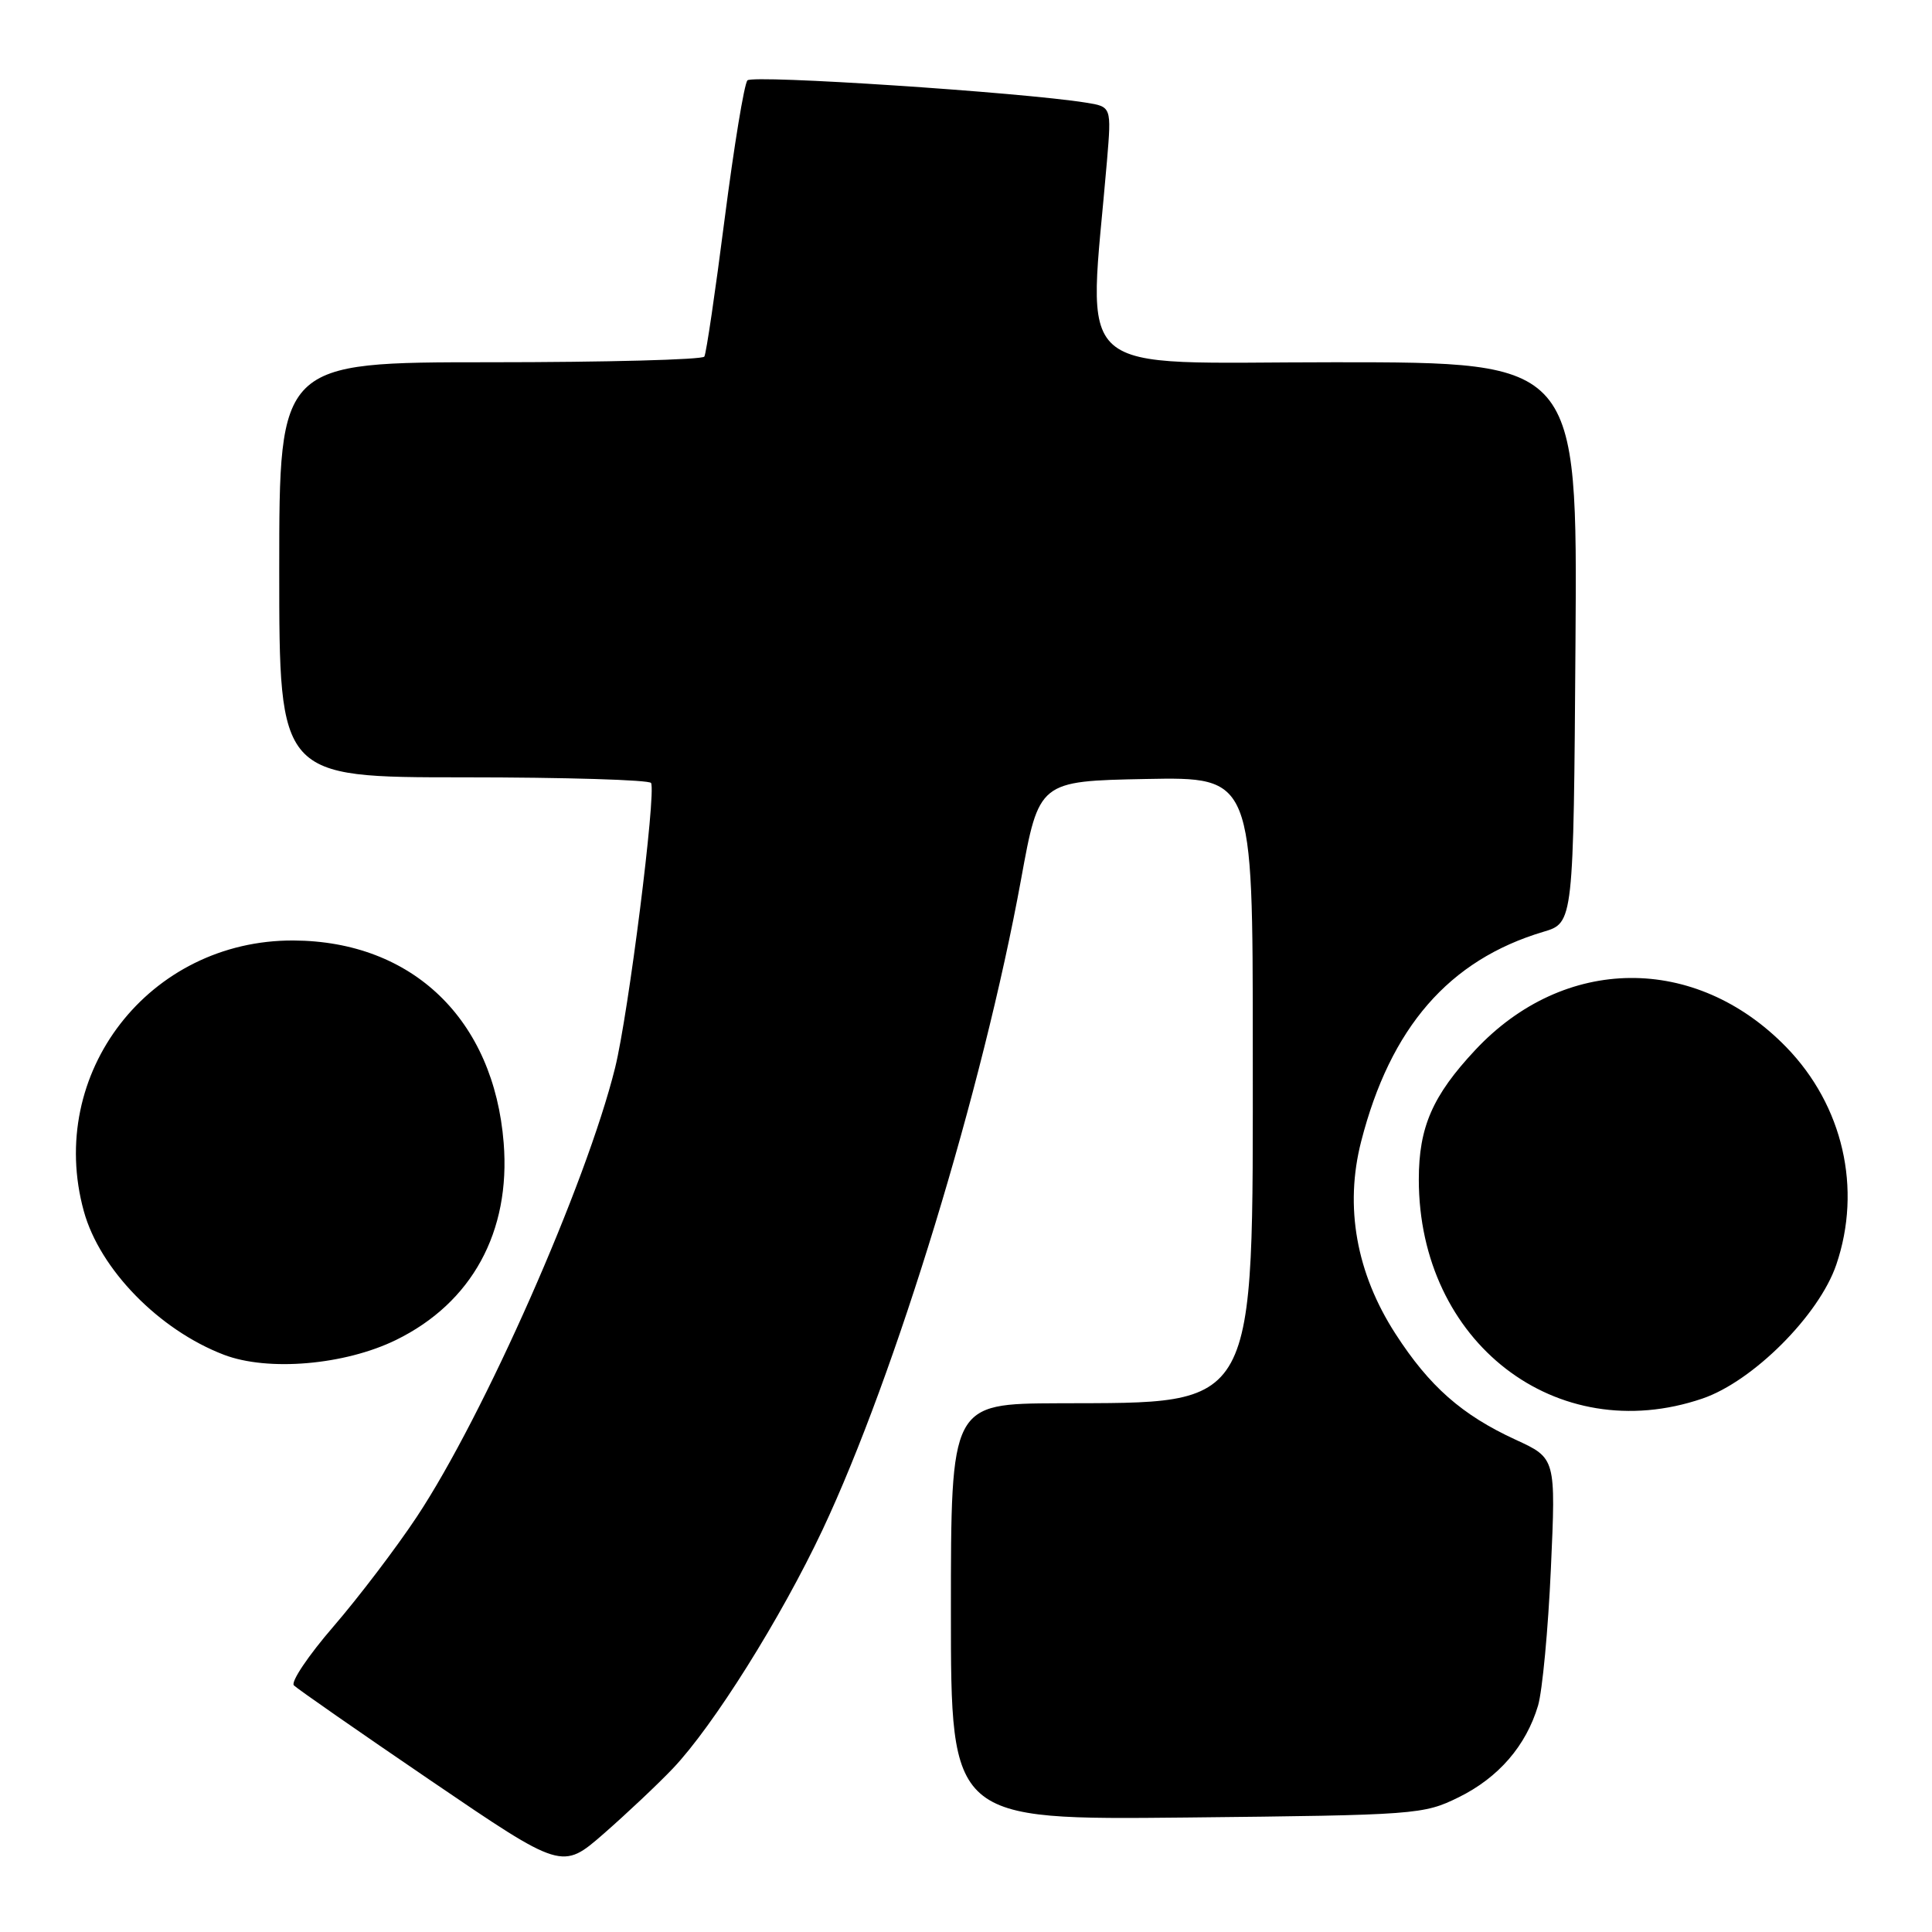 <?xml version="1.0" encoding="UTF-8" standalone="no"?>
<!DOCTYPE svg PUBLIC "-//W3C//DTD SVG 1.1//EN" "http://www.w3.org/Graphics/SVG/1.1/DTD/svg11.dtd" >
<svg xmlns="http://www.w3.org/2000/svg" xmlns:xlink="http://www.w3.org/1999/xlink" version="1.1" viewBox="0 0 256 256">
 <g >
 <path fill="currentColor"
d=" M 89.15 234.34 C 94.50 228.72 103.48 214.40 108.99 202.71 C 118.68 182.13 130.23 144.28 135.30 116.50 C 137.67 103.50 137.67 103.50 151.83 103.22 C 166.00 102.95 166.00 102.95 166.00 138.76 C 166.00 187.43 166.87 185.84 140.25 185.94 C 126.00 186.00 126.00 186.00 126.00 213.58 C 126.00 241.15 126.00 241.15 157.25 240.83 C 187.71 240.51 188.62 240.44 193.28 238.15 C 198.56 235.55 202.21 231.33 203.80 226.00 C 204.37 224.07 205.14 215.91 205.50 207.86 C 206.16 193.22 206.16 193.22 200.83 190.77 C 193.72 187.50 189.41 183.71 184.91 176.74 C 179.72 168.71 178.14 159.89 180.36 151.25 C 184.23 136.14 192.00 127.20 204.50 123.47 C 208.50 122.28 208.50 122.28 208.76 85.14 C 209.02 48.00 209.02 48.00 176.86 48.00 C 141.18 48.00 144.20 50.67 146.68 21.32 C 147.28 14.14 147.28 14.14 143.89 13.60 C 135.34 12.23 99.73 9.88 99.04 10.65 C 98.61 11.12 97.26 19.38 96.02 29.00 C 94.79 38.62 93.58 46.84 93.33 47.25 C 93.08 47.66 80.31 48.00 64.94 48.00 C 37.00 48.00 37.00 48.00 37.00 75.50 C 37.00 103.00 37.00 103.00 61.44 103.00 C 74.88 103.00 86.05 103.34 86.27 103.75 C 86.96 105.12 83.27 134.37 81.50 141.50 C 77.69 156.87 64.12 187.59 55.22 201.00 C 52.49 205.12 47.52 211.65 44.20 215.50 C 40.87 219.35 38.50 222.87 38.94 223.32 C 39.38 223.77 47.56 229.46 57.11 235.96 C 74.48 247.78 74.48 247.78 79.99 242.98 C 83.02 240.33 87.14 236.45 89.15 234.34 Z  M 225.57 185.32 C 232.27 183.04 241.04 174.27 243.32 167.57 C 246.75 157.50 244.21 146.49 236.69 138.75 C 224.66 126.39 207.25 126.55 195.48 139.13 C 189.82 145.18 188.00 149.35 188.00 156.29 C 188.00 177.84 206.21 191.91 225.57 185.32 Z  M 52.48 177.55 C 62.53 172.63 67.68 163.22 66.74 151.44 C 65.44 135.08 54.66 124.70 38.89 124.62 C 19.77 124.53 6.07 142.22 11.11 160.50 C 13.23 168.19 21.07 176.22 29.66 179.51 C 35.51 181.75 45.68 180.88 52.48 177.55 Z "/>
</g>
</svg>